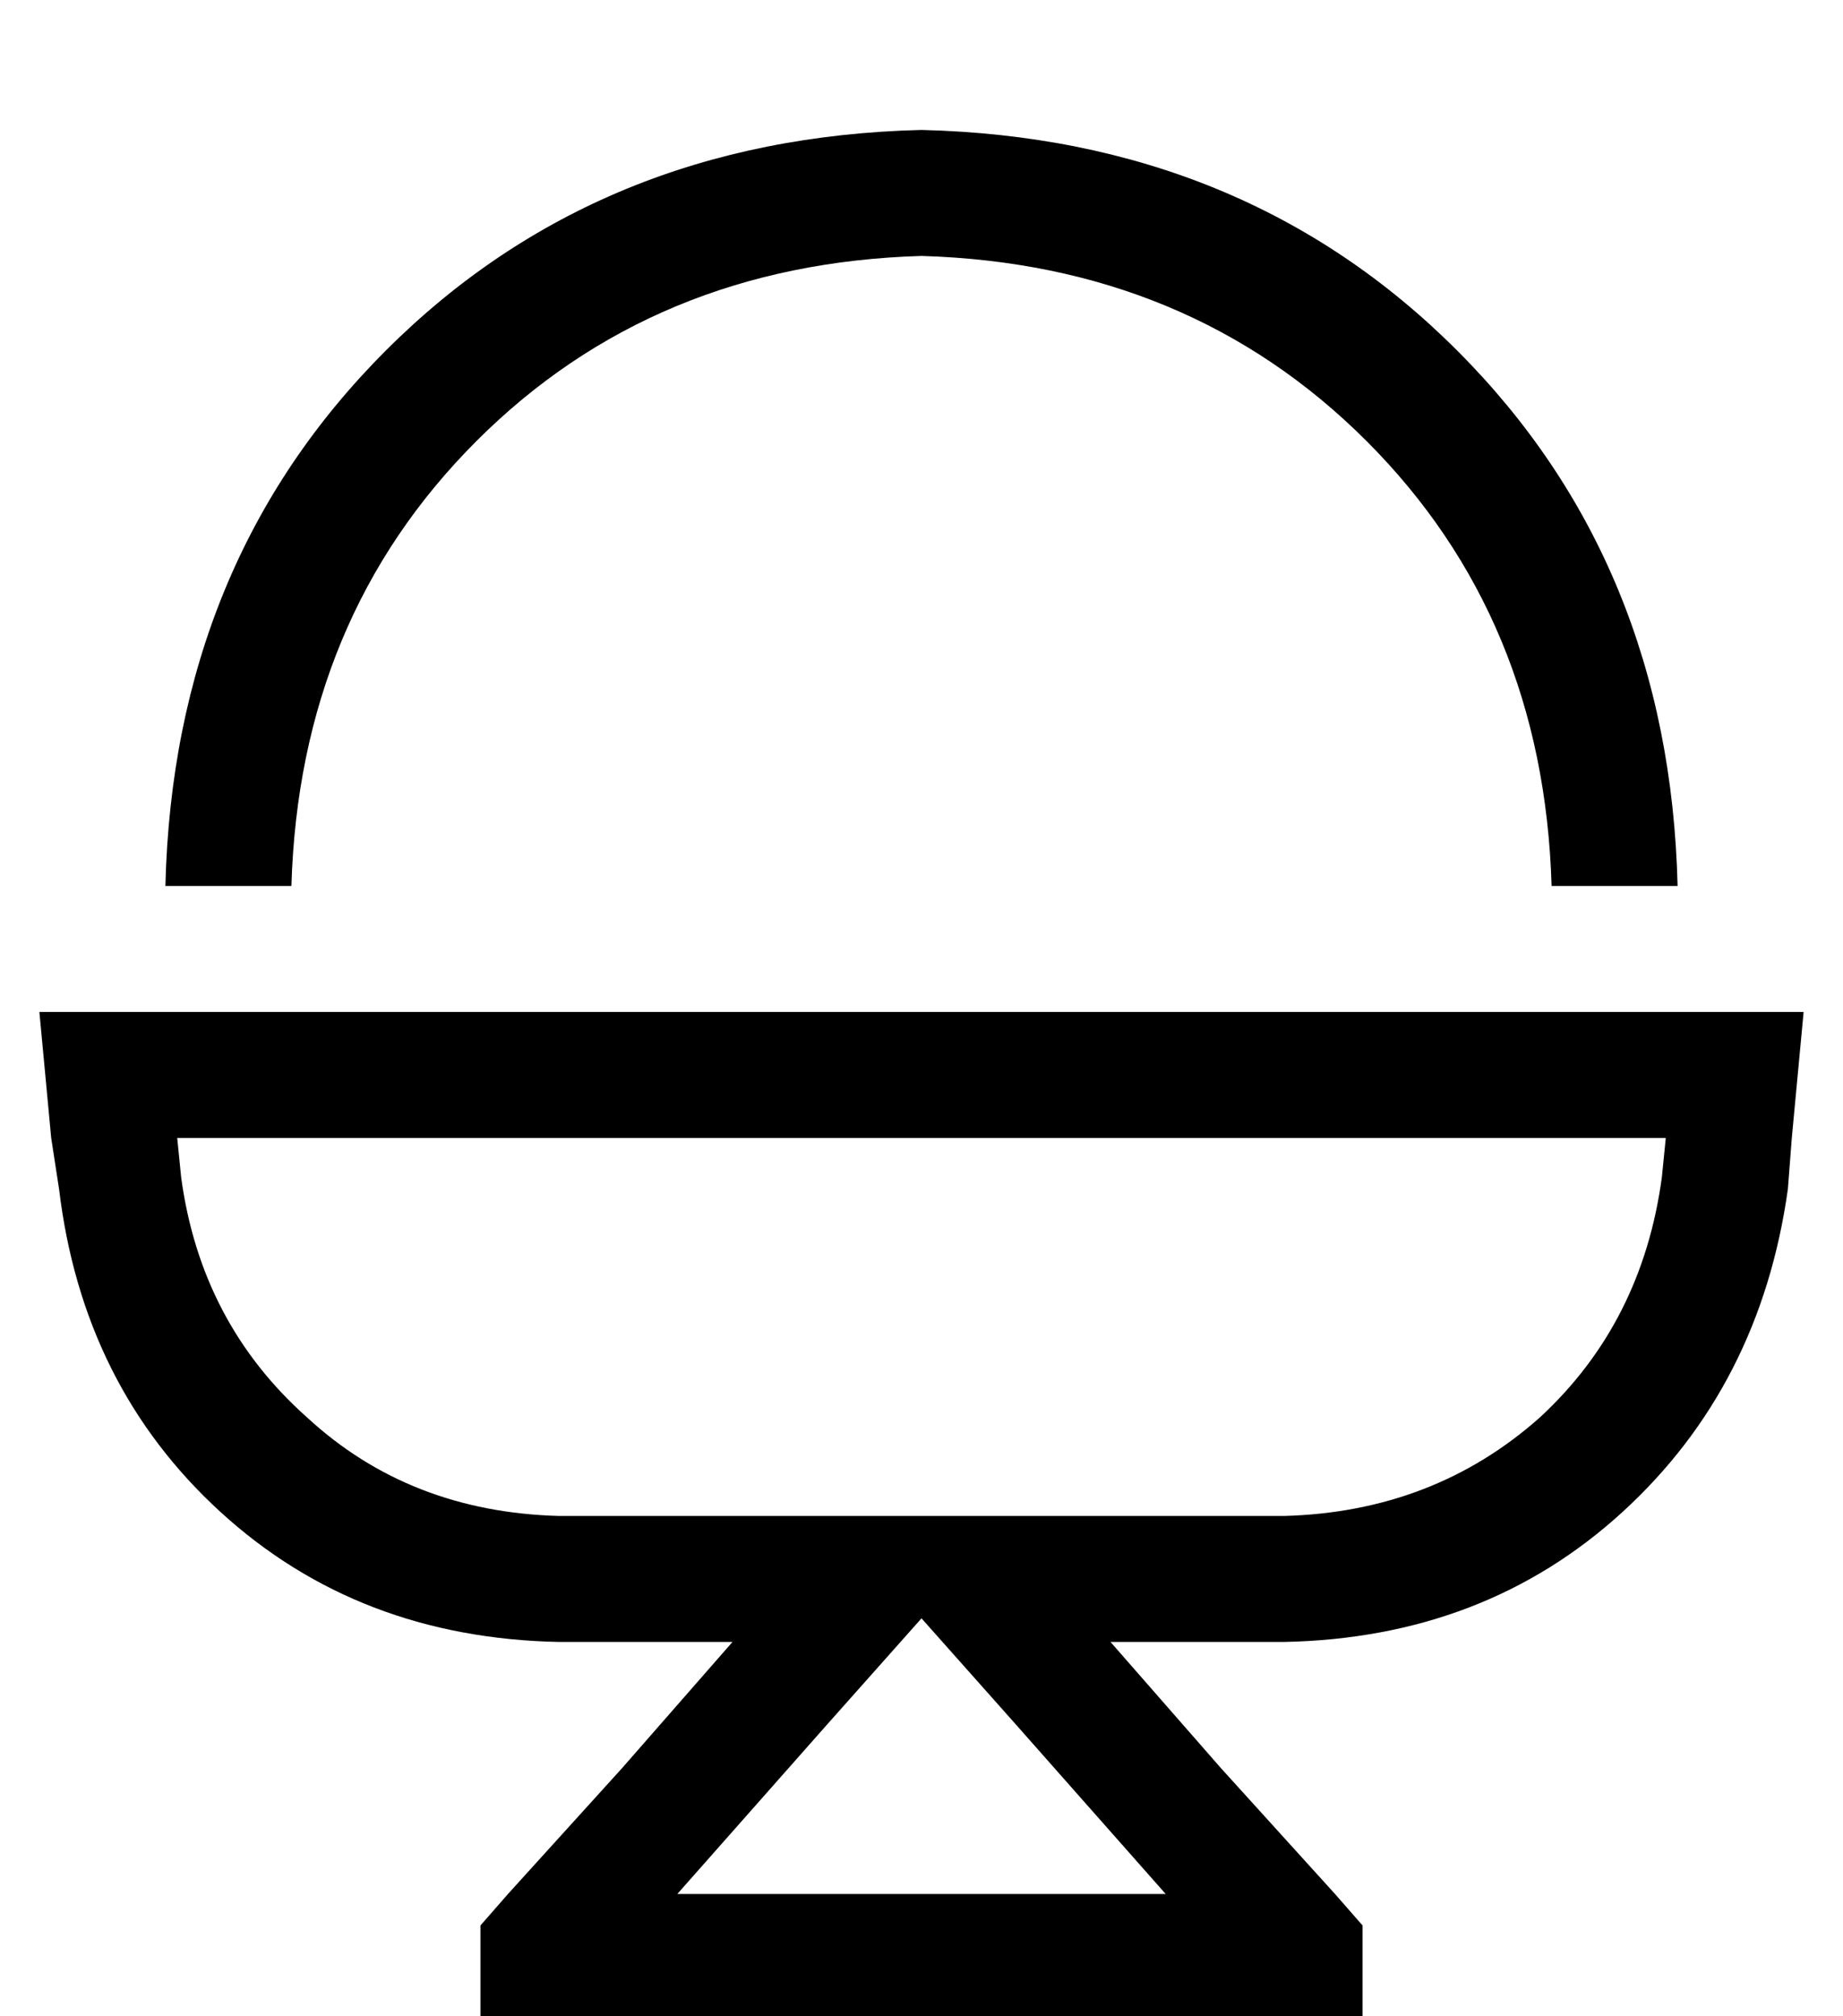 <?xml version="1.0" standalone="no"?>
<!DOCTYPE svg PUBLIC "-//W3C//DTD SVG 1.1//EN" "http://www.w3.org/Graphics/SVG/1.1/DTD/svg11.dtd" >
<svg xmlns="http://www.w3.org/2000/svg" xmlns:xlink="http://www.w3.org/1999/xlink" version="1.1" viewBox="-10 -40 468 512">
   <path fill="currentColor"
d="M416 185h-32h32h-32q-2 -68 -47 -113t-113 -47q-68 2 -113 47t-47 113h-32v0q2 -82 56 -136t136 -56q82 2 136 56t56 136v0zM316 377h-1h1h-44l28 32v0l29 32v0l7 8v0v24v0h-32h-192v-24v0l7 -8v0l29 -32v0l28 -32v0h-43h-1q-51 -1 -86 -33t-41 -82l-2 -13v0l-3 -32v0h32
h416l-3 32v0l-1 13v0q-7 50 -42 82t-86 33v0zM248 398l-24 -27l24 27l-24 -27l-24 27v0l-38 43v0h124v0l-38 -43v0zM247 345h25h-25h69q38 -1 65 -25q26 -24 31 -61l1 -10v0h-378v0l1 10v0q5 37 32 61q26 24 64 25h44h71z" />
</svg>
